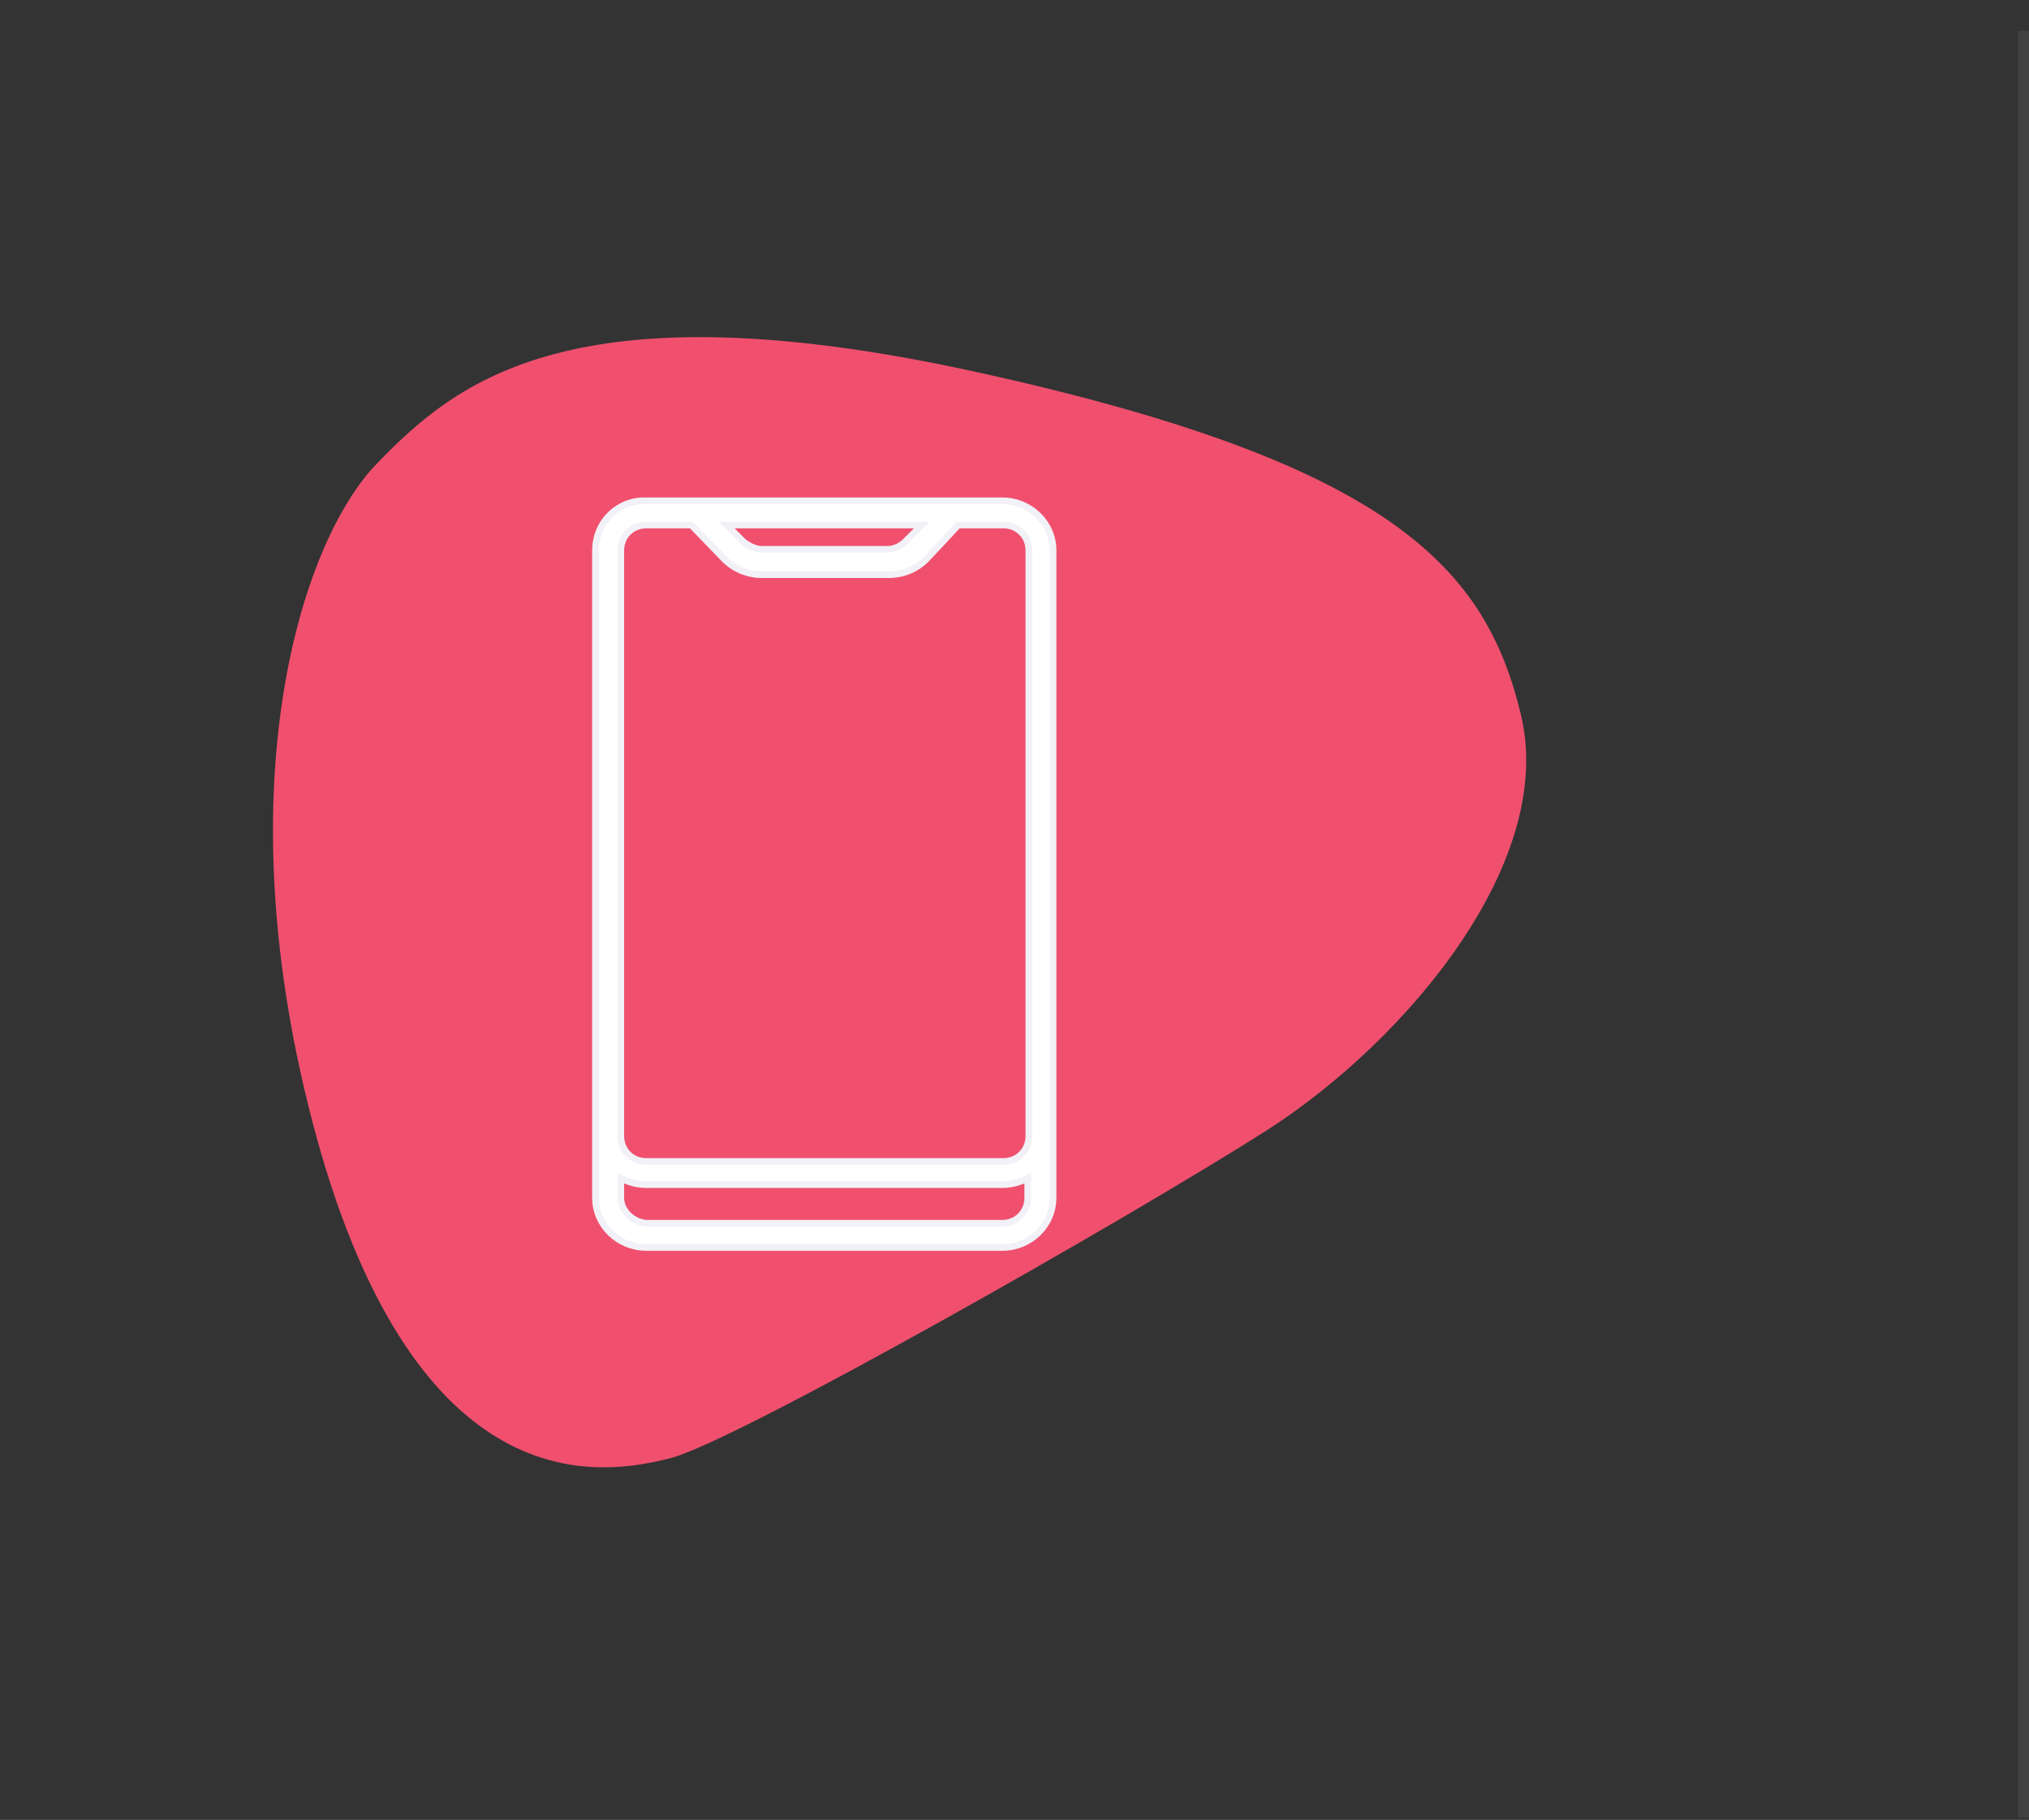 <?xml version="1.0" encoding="utf-8"?>
<!-- Generator: Adobe Illustrator 24.1.2, SVG Export Plug-In . SVG Version: 6.00 Build 0)  -->
<svg version="1.1" id="Layer_1" xmlns="http://www.w3.org/2000/svg" xmlns:xlink="http://www.w3.org/1999/xlink" x="0px" y="0px"
	 viewBox="0 0 184 165" style="enable-background:new 0 0 184 165;" xml:space="preserve">
<rect x="0" y="0" width="184" height="165" fill="#333333" stroke="none"/>
<style type="text/css">
	.st0{opacity:0.25;fill:none;stroke:#707070;enable-background:new    ;}
	.st1{fill:#f0506e;enable-background:new    ;}
	.st2{fill:#fff;stroke:#F1F1F7;stroke-width:0.6;}
</style>
<g id="Group_5991" transform="translate(-785 -1065.796)">
	<line id="Line_129" class="st0" x1="968.5" y1="1068.6" x2="968.5" y2="1230.6"/>
	<g id="Group_4217">
		<g id="Group_4150" transform="translate(491 -43)">
			<path id="Path_6728" class="st1" d="M328.2,1150.8c7.1-7.3,17.6-16.4,54.7-8.2s45.8,17.6,49,30.9c3.3,13.3-10.2,29.5-22.9,37.7
				c-12.7,8.1-48.3,28.3-54.2,29.8c-5.9,1.5-22.3,4.5-31.7-27.7C313.9,1181.2,321.1,1158.1,328.2,1150.8z"/>
		</g>
		<g id="_050---Sales" transform="translate(839 1111)">
			<path id="Shape" class="st2" d="M36.9,67.9c2.5,0,4.6-2,4.6-4.5V4.7c0-2.5-2.1-4.5-4.6-4.5H4.6C2.1,0.1,0,2.1,0,4.7v58.7
				c0,2.5,2.1,4.5,4.6,4.5L36.9,67.9z M29.6,2.4l-1.5,1.5c-0.4,0.4-1,0.7-1.6,0.7H15.1c-0.6,0-1.2-0.3-1.7-0.7l-1.5-1.5H29.6z
				 M2.3,4.7c0-1.3,1-2.3,2.3-2.3h4.1l3,3.1c0.9,0.9,2.1,1.4,3.4,1.4h11.5c1.3,0,2.5-0.5,3.4-1.4l2.9-3.1h4.1c1.3,0,2.3,1,2.3,2.3
				c0,0,0,0,0,0v53.1c0,1.3-1,2.3-2.3,2.3c0,0,0,0,0,0H4.6c-1.3,0-2.3-1-2.3-2.3c0,0,0,0,0,0L2.3,4.7z M2.3,63.4v-1.8
				C3,62,3.8,62.2,4.6,62.2h32.3c0.8,0,1.6-0.2,2.3-0.6v1.8c0,1.3-1,2.3-2.3,2.3c0,0,0,0,0,0H4.6C3.4,65.6,2.3,64.6,2.3,63.4
				C2.3,63.4,2.3,63.4,2.3,63.4L2.3,63.4z"/>
		</g>
	</g>
</g>
</svg>
